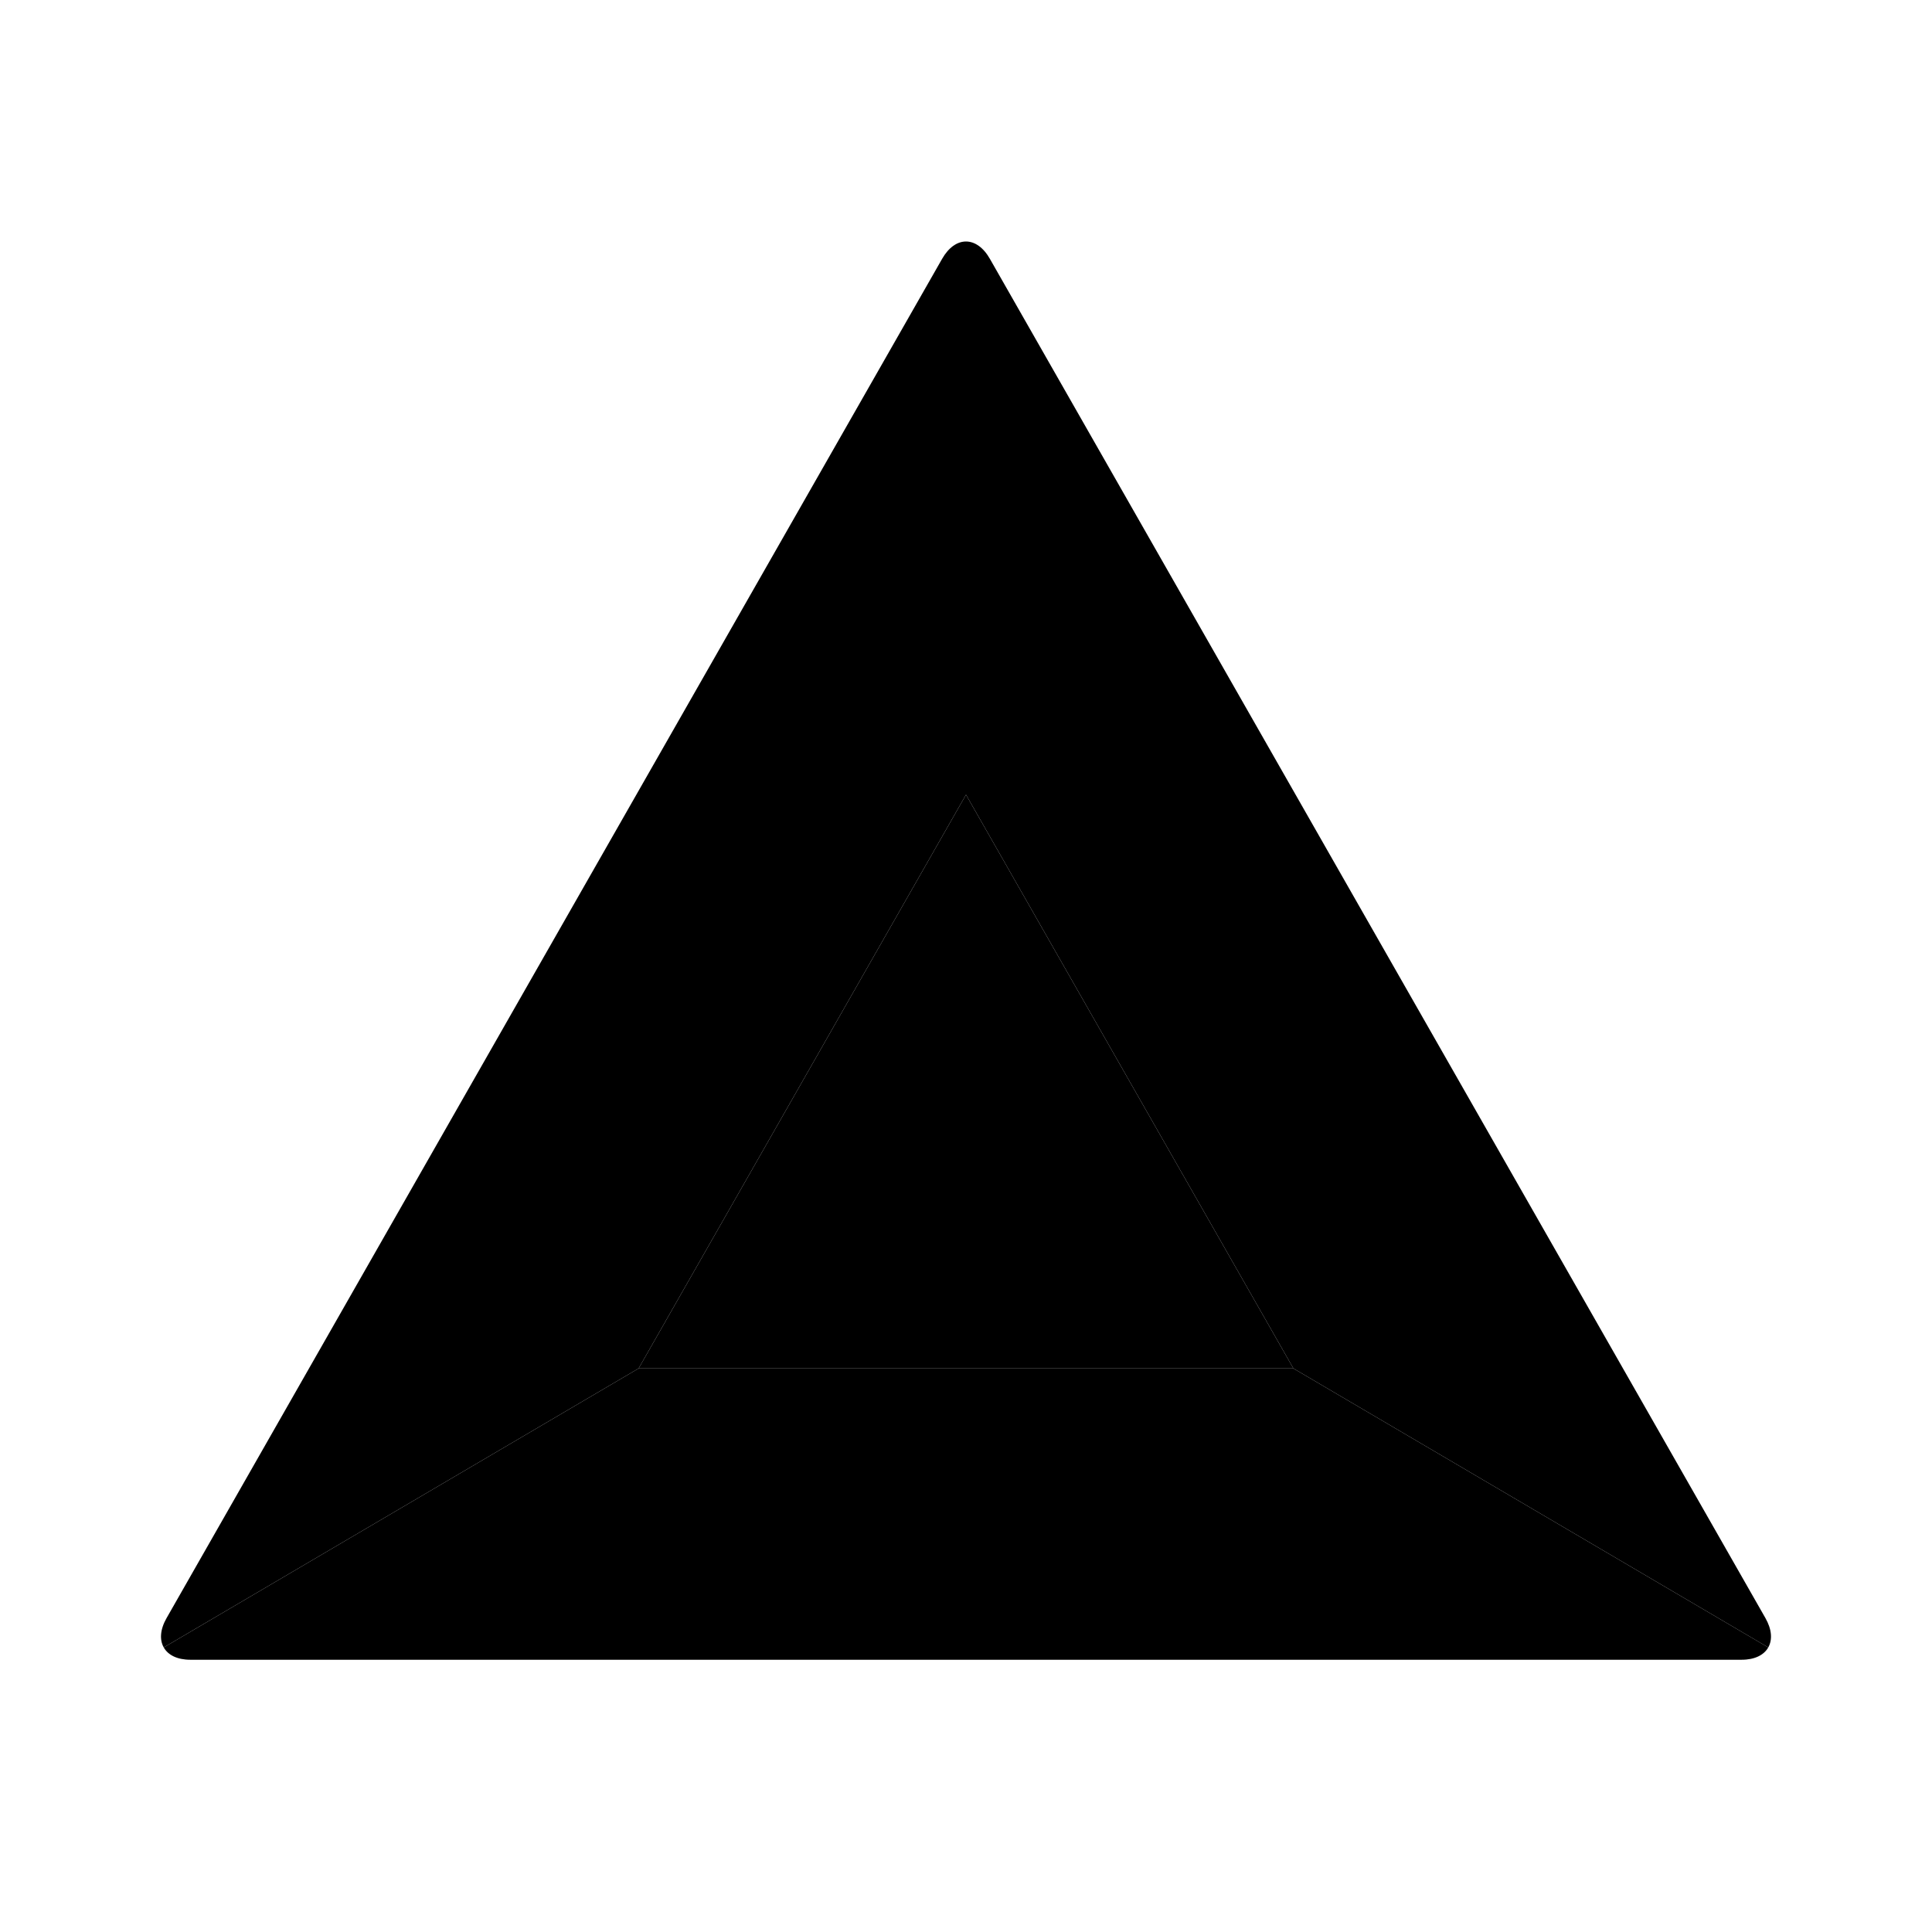 <svg viewBox="0 0 24 24" fill="none" xmlns="http://www.w3.org/2000/svg">
<path fill-rule="evenodd" clip-rule="evenodd" d="M2.034 20.465L7.933 16.999L12 9.872V3C11.893 3 11.786 3.071 11.704 3.214L6.887 11.656L2.07 20.099C1.988 20.242 1.981 20.371 2.034 20.465Z" fill="currentColor"/>
<path fill-rule="evenodd" clip-rule="evenodd" d="M12 3V9.872L16.067 16.999L21.966 20.465C22.019 20.371 22.012 20.242 21.93 20.099L17.113 11.657L12.296 3.214C12.214 3.071 12.107 3 12 3Z" fill="currentColor"/>
<path fill-rule="evenodd" clip-rule="evenodd" d="M21.966 20.465L16.067 16.999H7.933L2.034 20.465C2.087 20.559 2.201 20.618 2.364 20.618H21.636C21.798 20.618 21.913 20.559 21.966 20.465Z" fill="currentColor"/>
<path fill-rule="evenodd" clip-rule="evenodd" d="M7.933 16.999H16.067L12 9.872L7.933 16.999Z" fill="currentColor"/>
</svg>